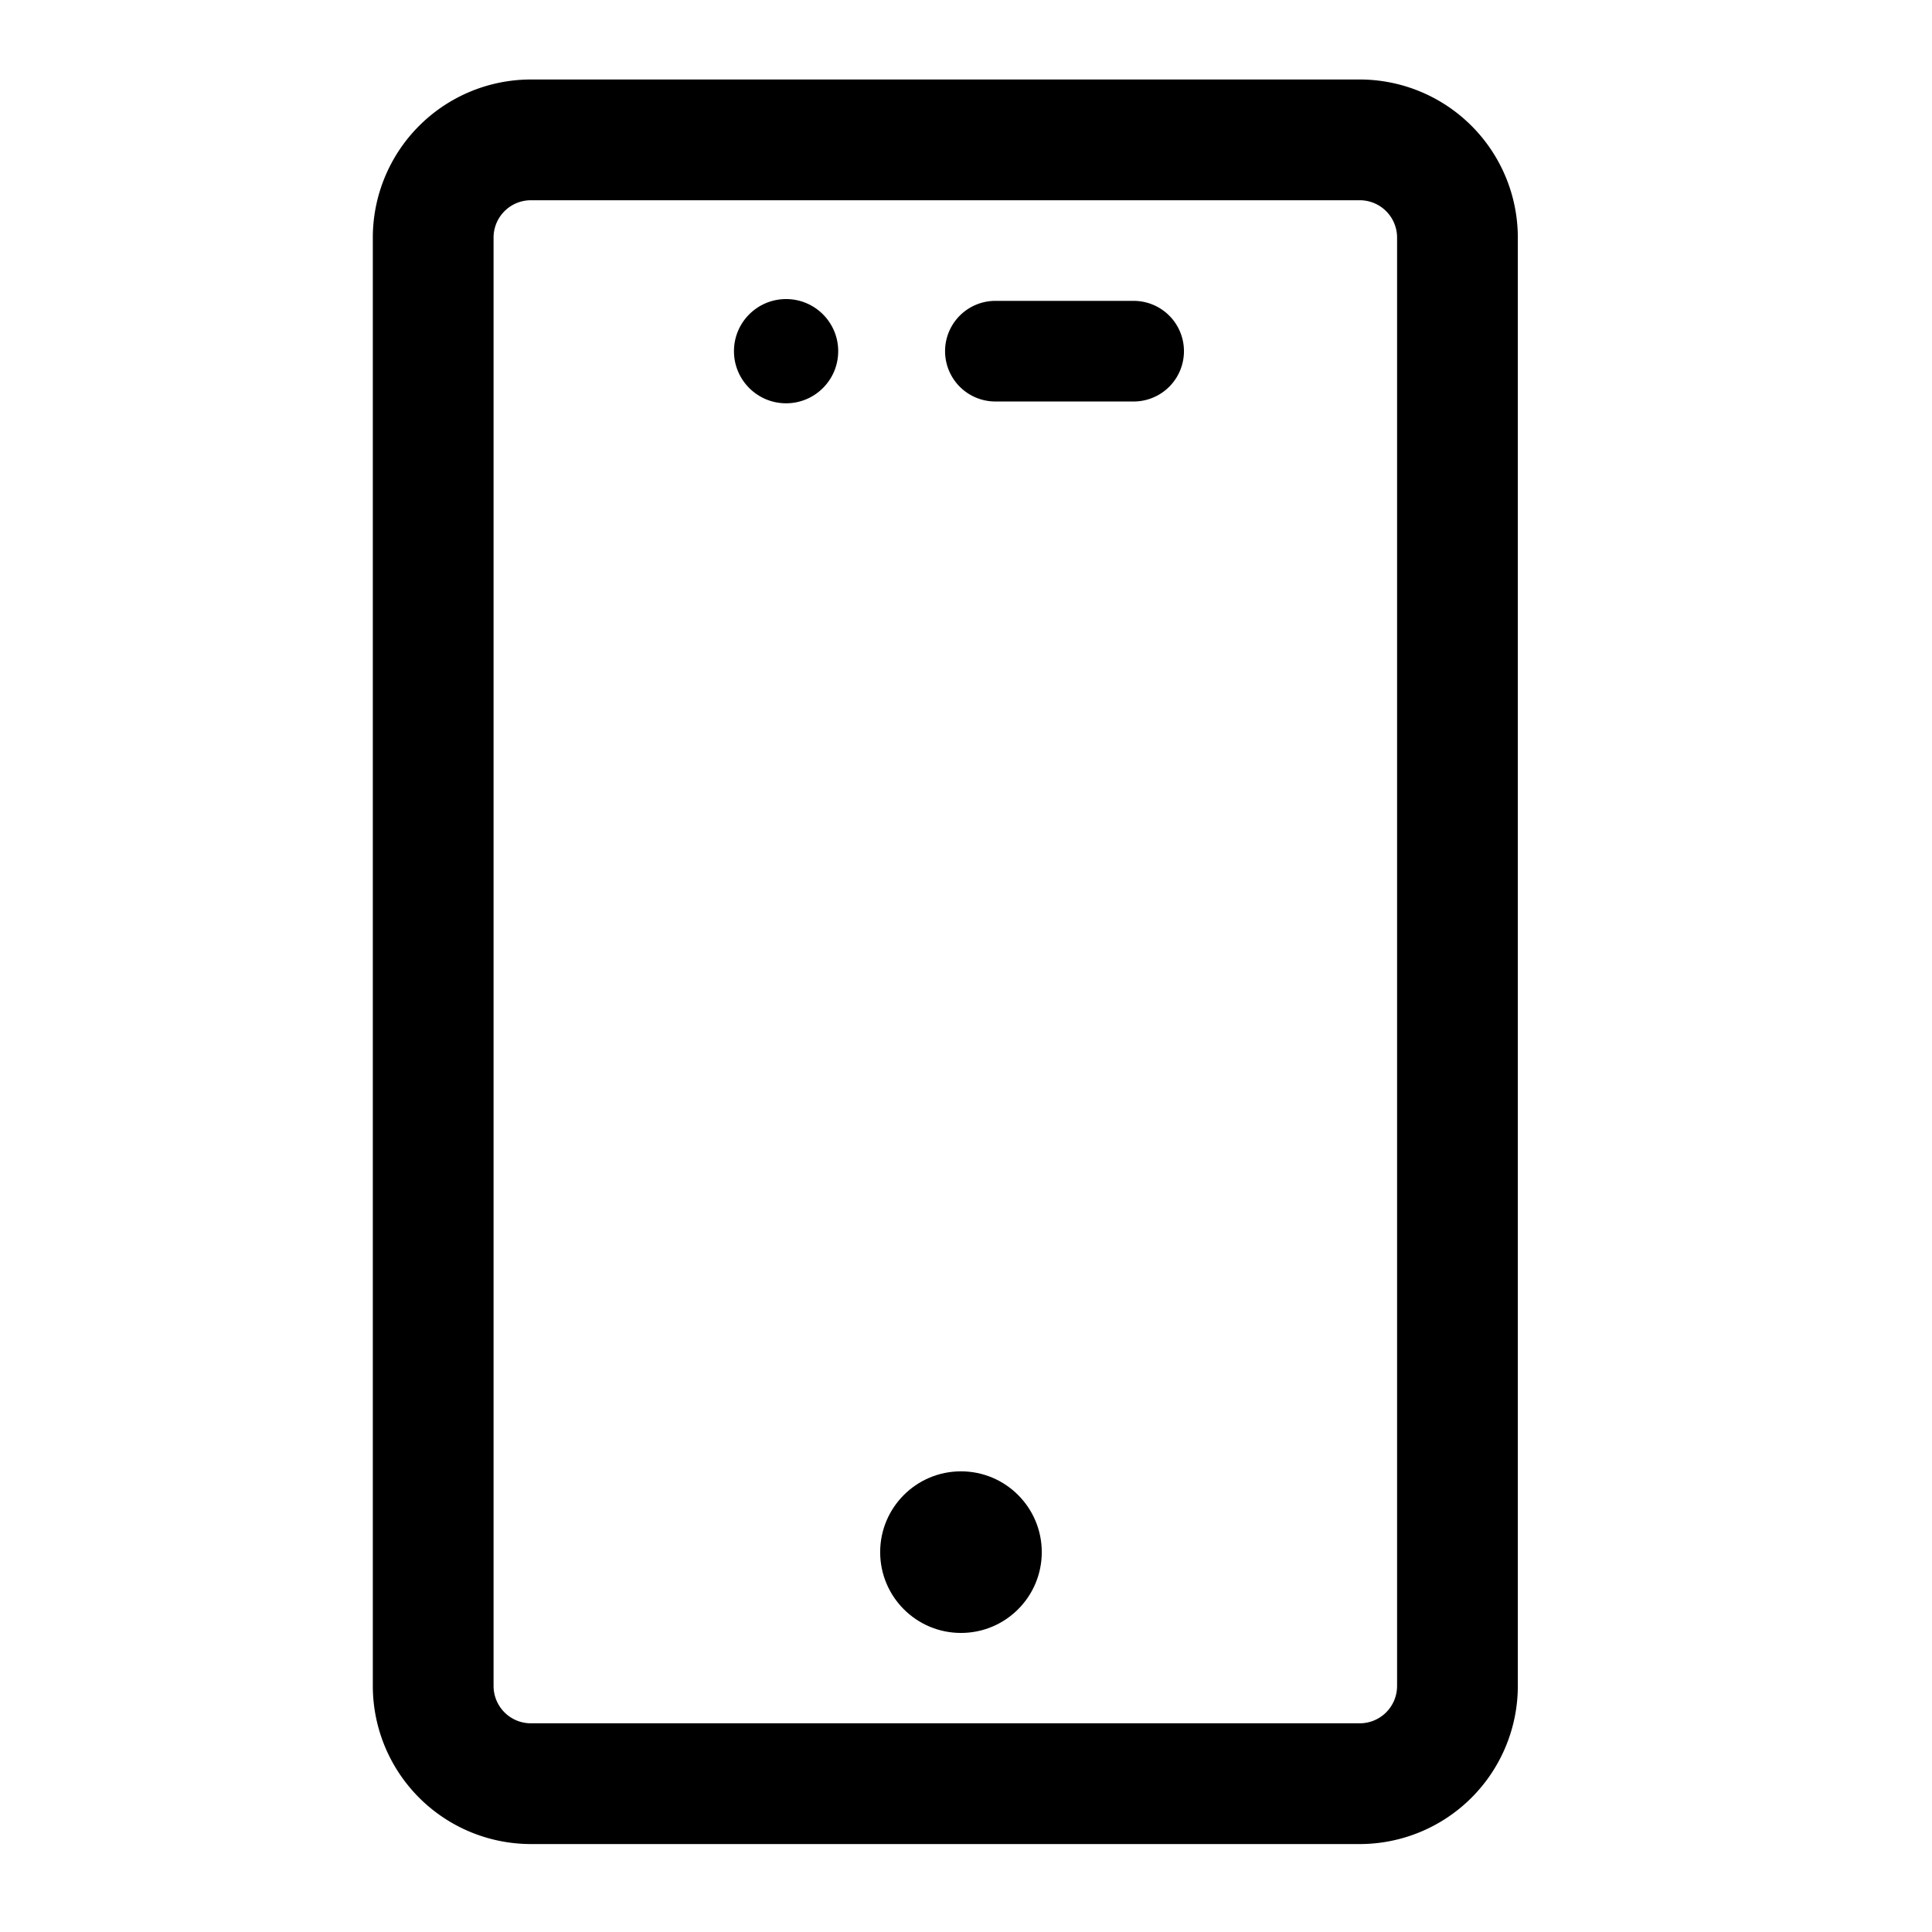 <svg xmlns="http://www.w3.org/2000/svg" viewBox="0 0 192 192"><defs><style>.cls-1{}</style></defs><g id="trim_area" data-name="trim area"><path class="cls-1" d="M151.09 163.83Zm-15.95 19.43H52.75a15.72 15.72 0 0 1-15.7-15.71V23.61A15.72 15.72 0 0 1 52.75 7.9h82.39a15.72 15.72 0 0 1 15.7 15.71v143.94a15.72 15.72 0 0 1-15.7 15.71ZM52.75 19.9a3.71 3.71 0 0 0-3.7 3.71v143.94a3.71 3.71 0 0 0 3.7 3.71h82.39a3.71 3.71 0 0 0 3.7-3.71V23.61a3.71 3.71 0 0 0-3.7-3.71Z"/><circle class="cls-1" cx="95.5" cy="154.25" r="8.03"/><path style="fill:none" d="M-.25-.21h192v192h-192z"/><circle class="cls-1" cx="78.12" cy="34.9" r="5.18"/><path class="cls-1" d="M112.66 39.9H98.92a5 5 0 0 1 0-10h13.74a5 5 0 0 1 0 10Z"/></g></svg>